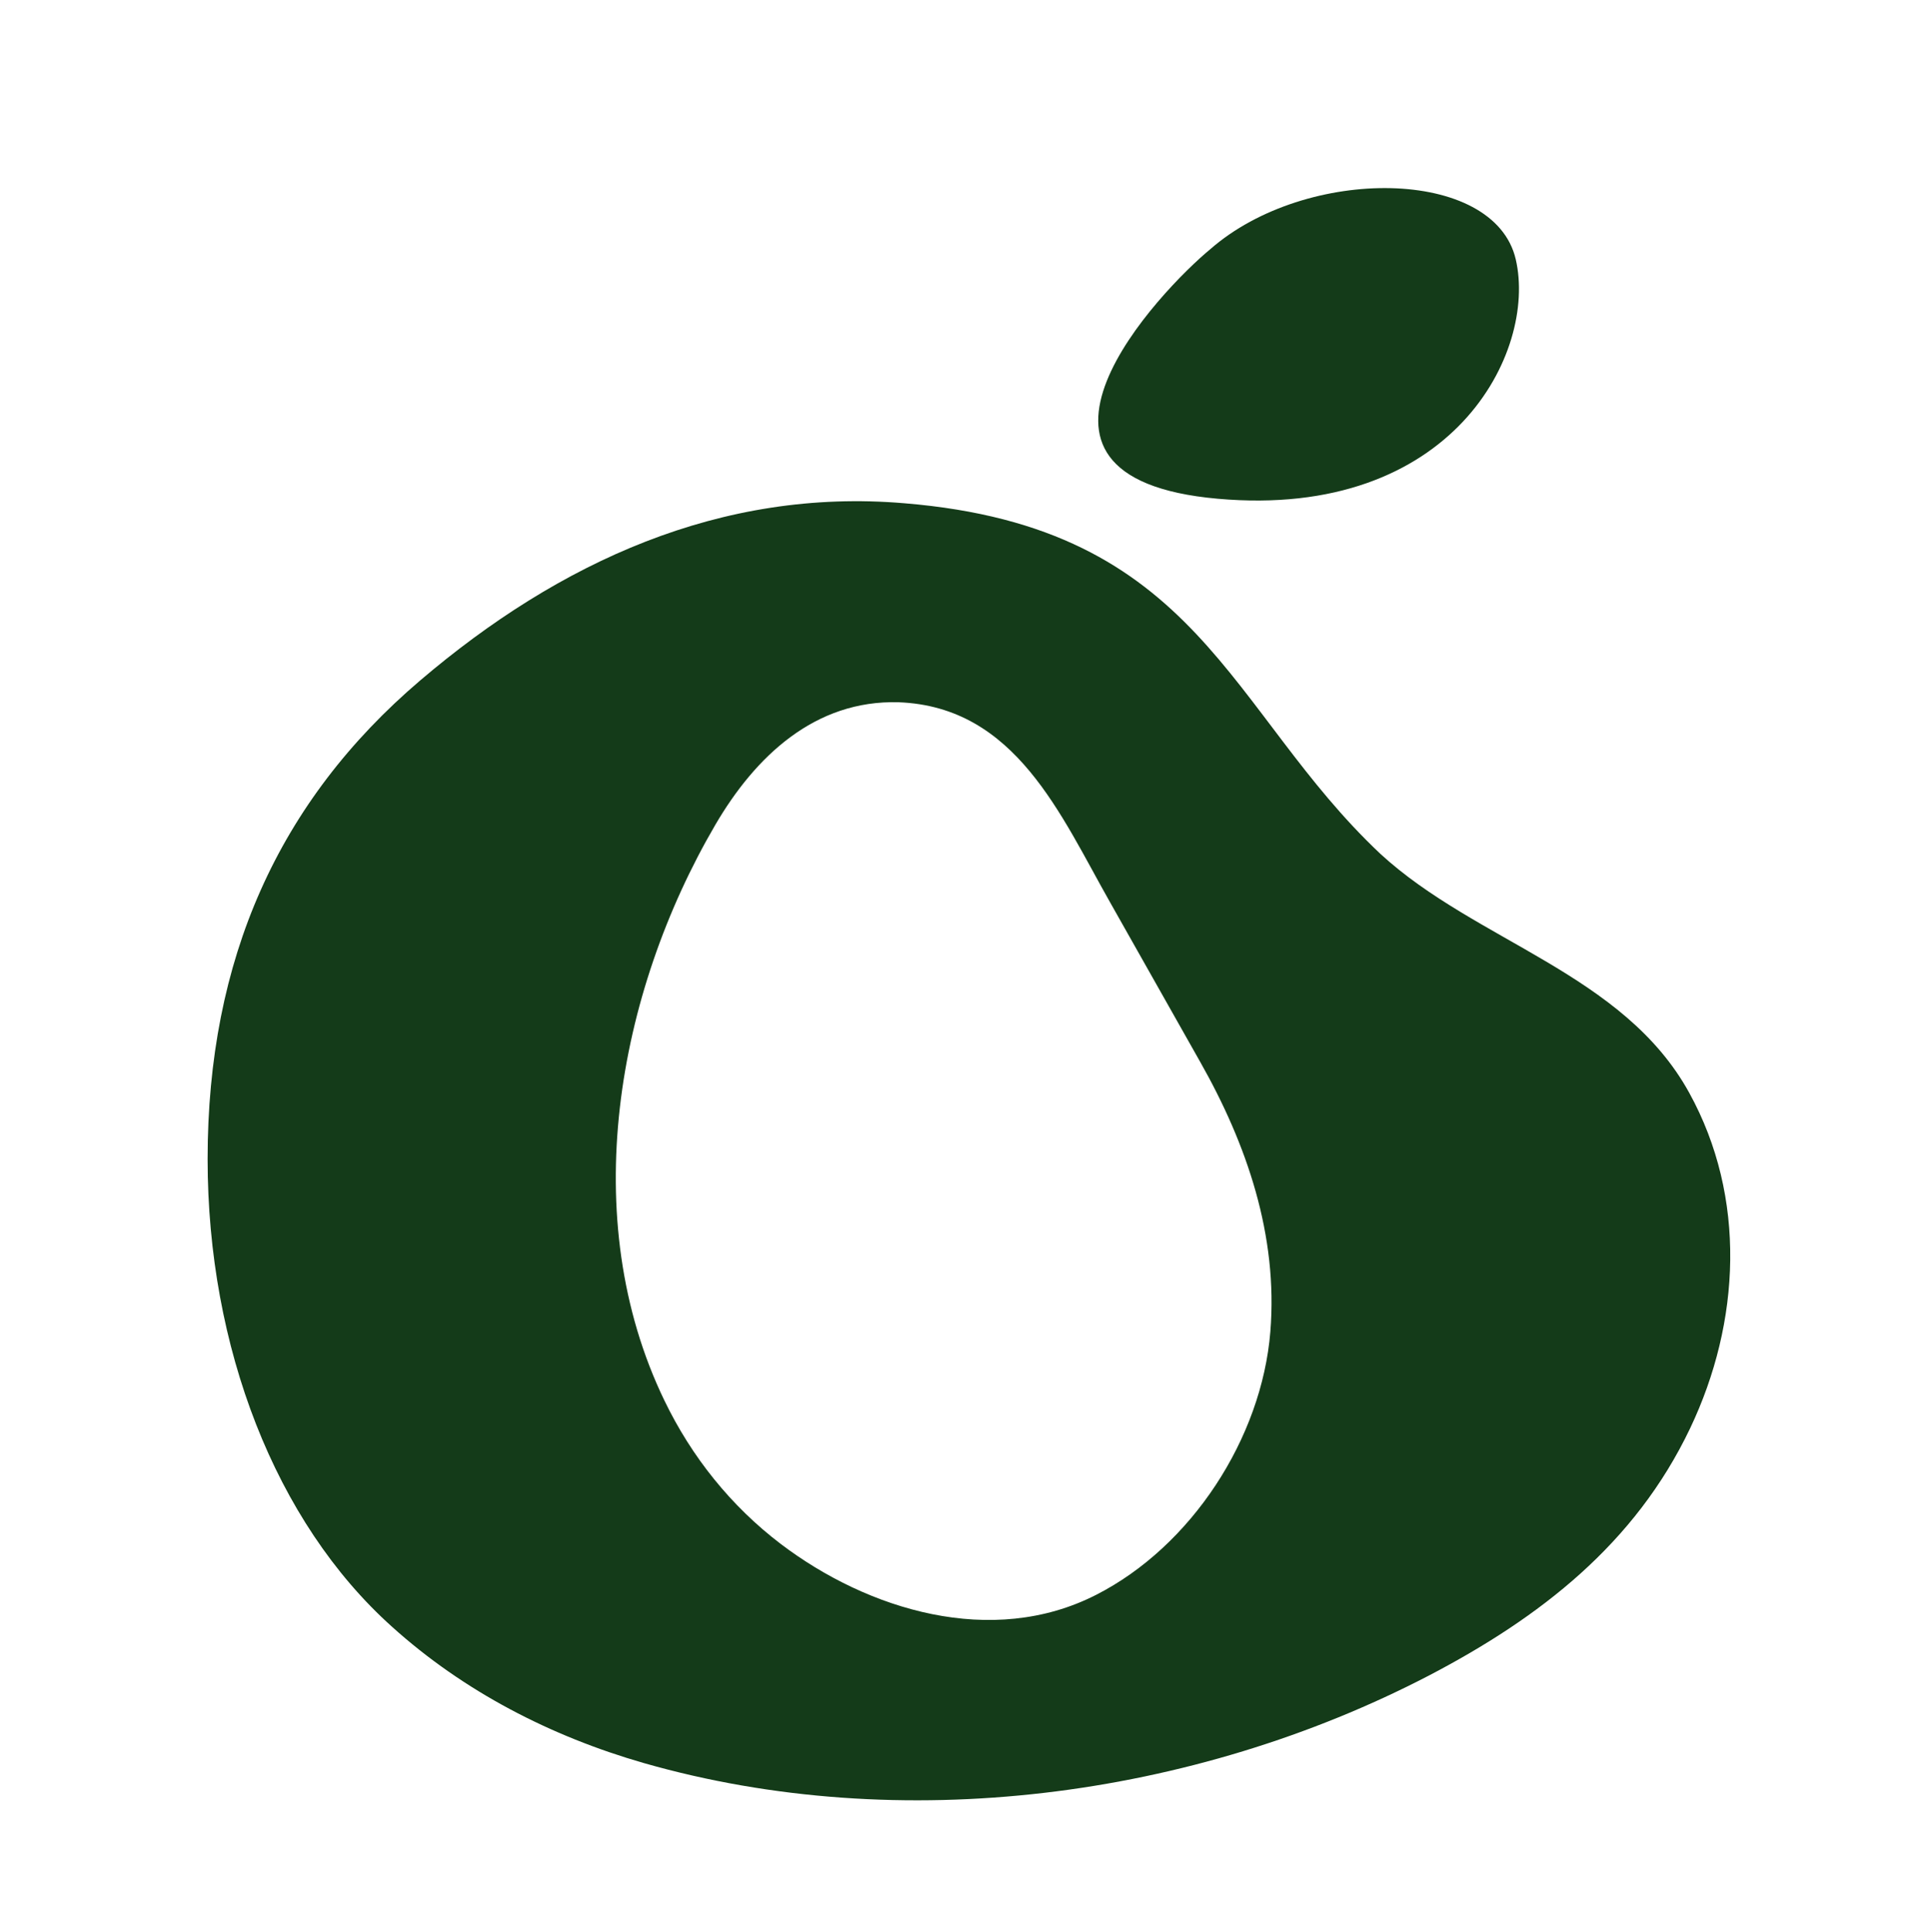 <?xml version="1.0" encoding="utf-8"?>
<!-- Generator: Adobe Illustrator 25.3.1, SVG Export Plug-In . SVG Version: 6.00 Build 0)  -->
<svg version="1.1" id="Layer_1" xmlns="http://www.w3.org/2000/svg" xmlns:xlink="http://www.w3.org/1999/xlink" x="0px" y="0px"
	 viewBox="0 0 469.7 469.8" style="enable-background:new 0 0 469.7 469.8;" xml:space="preserve">
<style type="text/css">
	.st0{fill:#143B19;}
</style>
<g>
	<path class="st0" d="M368.7,63.1c5.2,22.5-15.3,63.3-72.5,58.2c-57.7-5.1-13.7-50.9-1.8-60.7C317.7,40.2,363.5,40.6,368.7,63.1z"/>
	<path class="st0" d="M335.8,207.7c23.3,21.4,59.1,29,75.1,58.1c14,25.4,12.5,55.8,0.2,81.6c-13.4,28.1-36.5,46-63.5,60.1
		c-57.3,29.8-128.5,39.2-191,21.3c-22.6-6.5-43.8-17.4-61.3-33.2C67,370.2,50.5,327.7,50.5,281.9c0-48.6,17.2-87,51.7-116.4
		c33.8-28.8,73.2-46.9,117.8-43.1C291.9,128.3,298.6,172.7,335.8,207.7z M174,200.6c-24,41.1-33.8,95.7-12.4,140
		c6.6,13.7,16.2,25.7,28.3,34.9c21.2,16.1,51.4,25.3,76.7,12.4c23.2-11.8,40.3-38.1,42.4-64c1.9-23.4-5.7-45.6-17.1-65.7
		c-7.3-12.9-14.5-25.7-21.8-38.6c-12.1-21.3-23-47.7-51.5-48.8C198.2,170.2,183.7,184,174,200.6z"/>
</g>
</svg>
